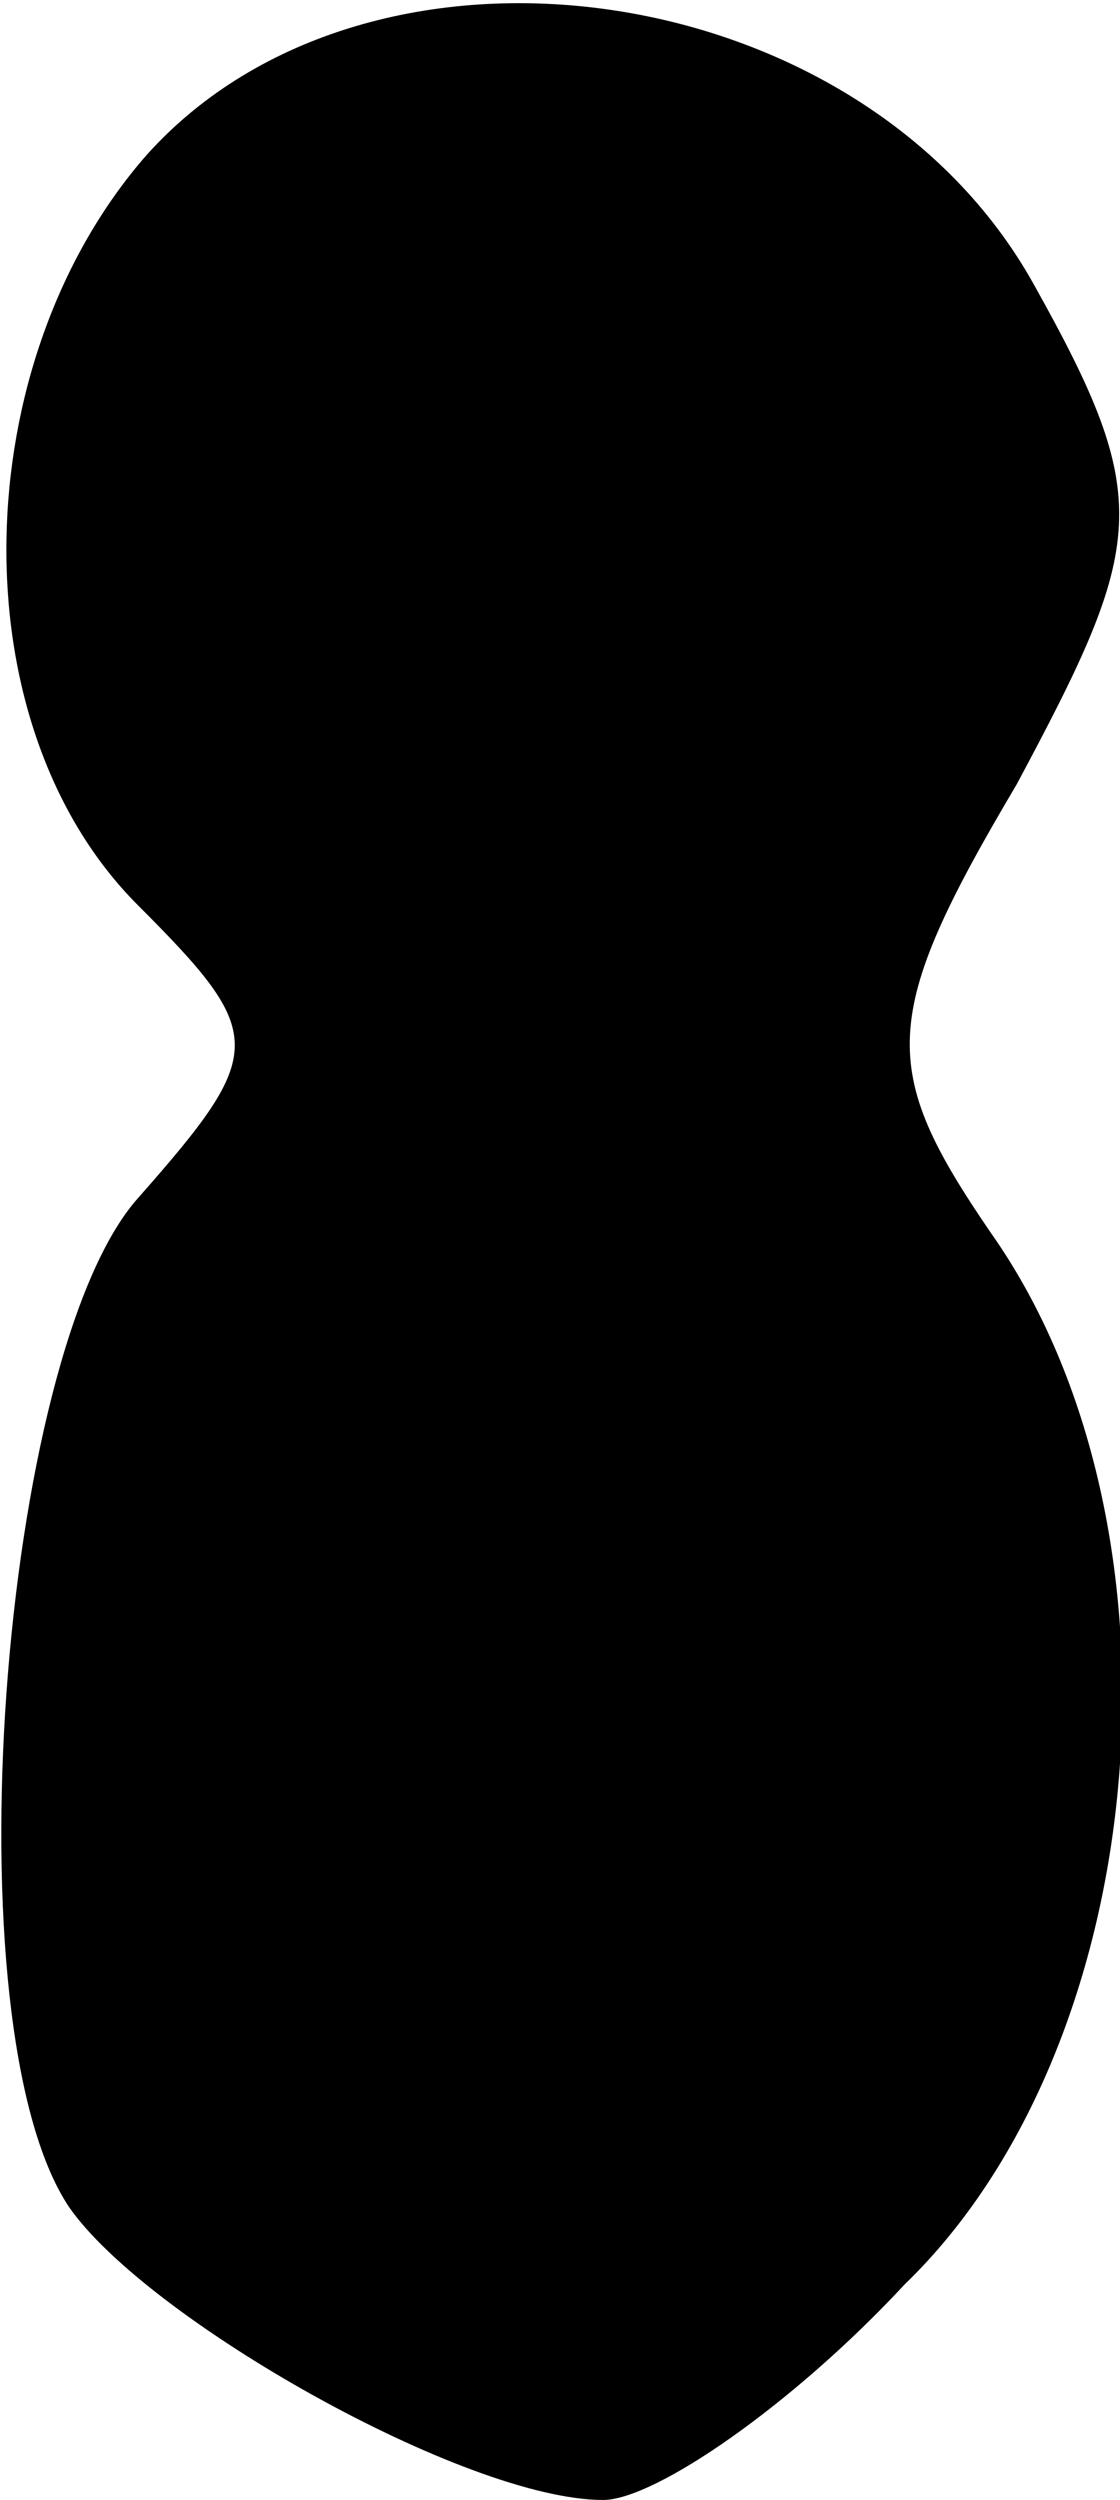 <?xml version="1.0" standalone="no"?>
<!DOCTYPE svg PUBLIC "-//W3C//DTD SVG 20010904//EN"
 "http://www.w3.org/TR/2001/REC-SVG-20010904/DTD/svg10.dtd">
<svg version="1.0" xmlns="http://www.w3.org/2000/svg"
 width="13pt" height="29pt" viewBox="0 0 13 29"
 preserveAspectRatio="xMidYMid meet">
<g transform="translate(0,29) scale(0.1,-0.1)"
fill="#000000" stroke="none">
<path fill="#000000" stroke="none" d="M17 272 c-21 -24 -22 -66 -1 -87 15
-15 15 -17 0 -34 -16 -18 -22 -96 -8 -117 9 -13 46 -34 62 -34 6 0 22 11 35
25 29 28 34 88 10 122 -13 19 -13 25 3 52 15 28 16 33 2 58 -20 36 -77 44
-103 15z"/>
</g>
</svg>
